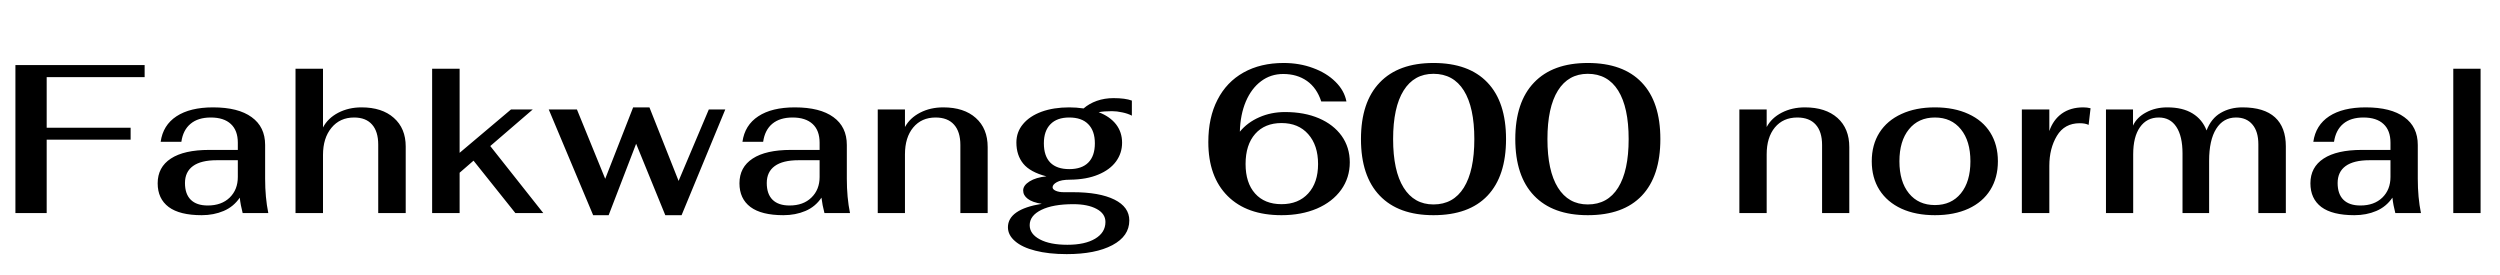 <svg xmlns="http://www.w3.org/2000/svg" xmlns:xlink="http://www.w3.org/1999/xlink" width="283.824" height="31.2"><path fill="black" d="M1.75 24.19L1.75 7.39L16.42 7.39L16.42 8.76L5.30 8.76L5.30 14.50L14.83 14.50L14.83 15.86L5.30 15.86L5.30 24.19L1.75 24.19ZM22.90 24.43Q20.40 24.43 19.15 23.50Q17.90 22.56 17.90 20.81L17.90 20.81Q17.90 18.98 19.40 18Q20.90 17.02 23.74 17.02L23.74 17.02L27 17.02L27 16.20Q27 14.81 26.21 14.08Q25.42 13.34 23.93 13.34L23.93 13.34Q22.49 13.34 21.64 14.05Q20.78 14.76 20.59 16.10L20.59 16.10L18.24 16.10Q18.50 14.21 20.04 13.20Q21.58 12.19 24.19 12.19L24.19 12.19Q27.05 12.19 28.57 13.30Q30.10 14.40 30.10 16.46L30.10 16.46L30.10 20.30Q30.10 22.42 30.46 24.19L30.46 24.19L27.55 24.19Q27.31 23.28 27.22 22.44L27.22 22.44Q26.52 23.47 25.39 23.95Q24.26 24.43 22.90 24.43L22.90 24.43ZM23.59 23.33Q25.15 23.33 26.08 22.43Q27 21.53 27 20.09L27 20.09L27 18.19L24.60 18.19Q22.82 18.19 21.91 18.85Q21 19.51 21 20.78L21 20.78Q21 22.03 21.66 22.68Q22.32 23.33 23.59 23.33L23.59 23.33ZM33.55 24.19L33.55 7.80L36.67 7.80L36.67 14.47Q37.22 13.42 38.40 12.80Q39.58 12.19 41.04 12.19L41.04 12.19Q43.37 12.19 44.71 13.38Q46.06 14.57 46.06 16.63L46.06 16.63L46.06 24.19L42.94 24.19L42.94 16.42Q42.94 14.93 42.24 14.14Q41.54 13.34 40.20 13.34L40.20 13.34Q38.59 13.34 37.63 14.51Q36.67 15.67 36.67 17.59L36.67 17.59L36.67 24.19L33.55 24.19ZM61.68 24.19L58.51 24.19L53.76 18.24L52.18 19.61L52.18 24.19L49.06 24.19L49.06 7.80L52.18 7.80L52.18 17.35L58.01 12.43L60.48 12.43L55.66 16.58L61.68 24.19ZM67.34 24.43L62.30 12.43L65.50 12.43L68.71 20.30L71.88 12.19L73.73 12.19L77.04 20.54L80.47 12.43L82.34 12.43L77.38 24.43L75.53 24.43L72.22 16.32L69.10 24.43L67.34 24.43ZM88.94 24.43Q86.45 24.43 85.20 23.50Q83.95 22.56 83.95 20.81L83.95 20.81Q83.95 18.98 85.45 18Q86.95 17.02 89.78 17.02L89.78 17.02L93.05 17.02L93.05 16.20Q93.05 14.81 92.26 14.08Q91.46 13.34 89.98 13.34L89.98 13.34Q88.54 13.34 87.68 14.05Q86.83 14.76 86.64 16.10L86.64 16.10L84.29 16.10Q84.55 14.21 86.09 13.20Q87.62 12.19 90.24 12.19L90.24 12.19Q93.10 12.19 94.62 13.30Q96.14 14.40 96.14 16.46L96.14 16.46L96.14 20.30Q96.14 22.42 96.50 24.19L96.50 24.19L93.60 24.19Q93.36 23.28 93.26 22.44L93.26 22.44Q92.57 23.47 91.44 23.95Q90.31 24.43 88.94 24.43L88.94 24.43ZM89.64 23.33Q91.20 23.33 92.12 22.43Q93.05 21.53 93.05 20.09L93.05 20.09L93.05 18.19L90.65 18.19Q88.87 18.19 87.96 18.85Q87.05 19.51 87.05 20.78L87.05 20.78Q87.05 22.03 87.71 22.68Q88.37 23.33 89.64 23.33L89.64 23.33ZM99.65 24.19L99.65 12.43L102.74 12.43L102.74 14.42Q103.30 13.39 104.46 12.79Q105.62 12.19 107.09 12.19L107.09 12.19Q109.44 12.19 110.78 13.39Q112.13 14.59 112.13 16.70L112.13 16.70L112.13 24.19L109.03 24.19L109.03 16.46Q109.03 14.95 108.31 14.15Q107.59 13.34 106.22 13.34L106.22 13.34Q104.62 13.34 103.68 14.47Q102.74 15.60 102.74 17.52L102.74 17.52L102.74 24.19L99.65 24.19ZM128.50 13.13Q128.04 12.89 127.42 12.76Q126.79 12.62 126.24 12.62L126.24 12.62Q125.33 12.62 124.73 12.74L124.73 12.74Q126.00 13.22 126.70 14.11Q127.39 15 127.39 16.20L127.39 16.20Q127.39 17.38 126.71 18.32Q126.02 19.27 124.69 19.82Q123.36 20.38 121.49 20.40L121.49 20.40Q120.46 20.40 119.98 20.68Q119.50 20.95 119.50 21.26L119.50 21.26Q119.50 21.50 119.86 21.66Q120.22 21.82 120.77 21.82L120.77 21.82L121.80 21.82Q124.82 21.82 126.52 22.66Q128.21 23.50 128.21 25.03L128.21 25.03Q128.21 26.81 126.29 27.83Q124.37 28.85 121.10 28.85L121.10 28.85Q119.04 28.85 117.54 28.46Q116.04 28.08 115.24 27.38Q114.43 26.69 114.43 25.80L114.43 25.80Q114.43 24.79 115.39 24.12Q116.35 23.45 118.27 23.14L118.27 23.14Q117.19 22.97 116.68 22.57Q116.16 22.18 116.16 21.62L116.16 21.62Q116.16 21.05 116.89 20.59Q117.62 20.14 118.80 20.02L118.80 20.02Q116.95 19.54 116.17 18.58Q115.39 17.62 115.39 16.18L115.39 16.18Q115.39 14.98 116.15 14.08Q116.90 13.18 118.26 12.68Q119.62 12.19 121.39 12.19L121.39 12.19Q122.18 12.19 123.02 12.31L123.02 12.31Q123.65 11.76 124.52 11.45Q125.40 11.14 126.41 11.14L126.41 11.14Q127.75 11.14 128.50 11.42L128.50 11.42L128.50 13.13ZM121.39 19.20Q122.81 19.20 123.55 18.46Q124.30 17.71 124.30 16.27L124.30 16.27Q124.30 14.86 123.55 14.10Q122.81 13.34 121.39 13.34L121.39 13.34Q120.00 13.34 119.26 14.10Q118.51 14.86 118.51 16.27L118.51 16.27Q118.51 17.71 119.24 18.46Q119.98 19.20 121.39 19.20L121.39 19.20ZM121.85 23.18Q119.54 23.18 118.22 23.83Q116.90 24.48 116.90 25.56L116.90 25.56Q116.90 26.57 118.06 27.18Q119.21 27.79 121.18 27.79L121.18 27.79Q123.17 27.79 124.33 27.10Q125.50 26.40 125.50 25.20L125.50 25.20Q125.50 24.26 124.50 23.72Q123.50 23.18 121.85 23.18L121.85 23.18ZM145.90 12.72Q148.08 12.72 149.74 13.43Q151.39 14.14 152.32 15.43Q153.24 16.73 153.24 18.43L153.24 18.43Q153.24 20.18 152.26 21.55Q151.27 22.92 149.51 23.68Q147.74 24.43 145.49 24.43L145.49 24.43Q141.55 24.43 139.37 22.25Q137.18 20.06 137.18 16.13L137.18 16.13Q137.18 13.34 138.22 11.33Q139.25 9.31 141.18 8.23Q143.11 7.15 145.73 7.15L145.73 7.15Q147.53 7.15 149.06 7.72Q150.60 8.28 151.61 9.28Q152.62 10.27 152.86 11.52L152.86 11.52L150.00 11.52Q149.50 9.98 148.38 9.19Q147.26 8.40 145.68 8.40L145.68 8.40Q144.26 8.40 143.17 9.22Q142.08 10.03 141.44 11.52Q140.81 13.01 140.76 14.95L140.76 14.95Q141.62 13.90 142.97 13.31Q144.31 12.72 145.90 12.72L145.90 12.72ZM145.49 23.18Q147.41 23.18 148.52 21.96Q149.64 20.74 149.64 18.62L149.64 18.62Q149.64 16.49 148.52 15.23Q147.41 13.97 145.49 13.97L145.49 13.97Q143.59 13.97 142.50 15.20Q141.41 16.44 141.41 18.62L141.41 18.62Q141.41 20.76 142.49 21.97Q143.57 23.18 145.49 23.18L145.49 23.18ZM162.74 24.43Q158.76 24.43 156.64 22.21Q154.51 19.99 154.51 15.79L154.51 15.79Q154.51 11.59 156.64 9.37Q158.76 7.15 162.74 7.15L162.74 7.15Q166.75 7.15 168.86 9.36Q170.98 11.57 170.98 15.79L170.98 15.79Q170.98 19.99 168.88 22.21Q166.78 24.43 162.74 24.43L162.74 24.43ZM162.74 23.21Q165.00 23.21 166.19 21.30Q167.38 19.39 167.38 15.79L167.38 15.79Q167.38 12.19 166.19 10.28Q165.00 8.38 162.74 8.38L162.74 8.38Q160.54 8.38 159.35 10.28Q158.16 12.19 158.16 15.79L158.16 15.79Q158.16 19.39 159.35 21.30Q160.54 23.21 162.74 23.21L162.74 23.21ZM180.26 24.43Q176.28 24.43 174.16 22.21Q172.03 19.99 172.03 15.79L172.03 15.79Q172.03 11.59 174.16 9.37Q176.28 7.15 180.26 7.15L180.26 7.15Q184.27 7.15 186.38 9.36Q188.50 11.57 188.50 15.79L188.50 15.79Q188.50 19.99 186.40 22.21Q184.30 24.43 180.26 24.43L180.26 24.43ZM180.26 23.21Q182.52 23.21 183.71 21.30Q184.90 19.39 184.90 15.79L184.90 15.79Q184.90 12.19 183.71 10.28Q182.52 8.38 180.26 8.38L180.26 8.38Q178.06 8.38 176.87 10.28Q175.68 12.19 175.68 15.79L175.68 15.79Q175.68 19.39 176.87 21.30Q178.06 23.21 180.26 23.21L180.26 23.21ZM197.47 24.19L197.47 12.43L200.57 12.43L200.57 14.42Q201.12 13.39 202.28 12.79Q203.45 12.19 204.91 12.19L204.91 12.19Q207.26 12.19 208.61 13.39Q209.95 14.59 209.95 16.70L209.95 16.70L209.95 24.19L206.86 24.19L206.86 16.46Q206.86 14.95 206.14 14.15Q205.42 13.34 204.05 13.34L204.05 13.34Q202.44 13.34 201.50 14.47Q200.57 15.60 200.57 17.52L200.57 17.52L200.57 24.19L197.47 24.19ZM219.67 24.43Q217.49 24.43 215.87 23.69Q214.25 22.94 213.37 21.56Q212.50 20.18 212.50 18.31L212.50 18.31Q212.50 16.44 213.37 15.06Q214.25 13.68 215.87 12.94Q217.49 12.19 219.67 12.19L219.67 12.19Q221.86 12.19 223.48 12.94Q225.10 13.68 225.96 15.06Q226.82 16.44 226.82 18.31L226.82 18.31Q226.82 20.18 225.96 21.56Q225.10 22.94 223.48 23.69Q221.86 24.43 219.67 24.43L219.67 24.43ZM219.67 23.28Q221.54 23.28 222.62 21.95Q223.70 20.62 223.70 18.31L223.70 18.31Q223.70 16.01 222.62 14.68Q221.54 13.34 219.67 13.34L219.67 13.34Q217.80 13.34 216.72 14.68Q215.64 16.01 215.64 18.31L215.64 18.31Q215.64 20.62 216.72 21.95Q217.80 23.28 219.67 23.28L219.67 23.28ZM229.54 24.19L229.54 12.43L232.66 12.43L232.66 14.88Q233.09 13.61 234.07 12.90Q235.06 12.19 236.52 12.19L236.52 12.19Q236.95 12.19 237.34 12.29L237.34 12.29L237.12 14.18Q236.74 13.99 236.11 13.99L236.11 13.99Q234.38 13.99 233.52 15.42Q232.66 16.85 232.66 18.82L232.66 18.82L232.66 24.19L229.54 24.19ZM239.09 24.19L239.09 12.43L242.16 12.43L242.16 14.26Q242.59 13.32 243.65 12.76Q244.70 12.19 246.05 12.19L246.05 12.19Q247.80 12.19 248.92 12.88Q250.03 13.56 250.51 14.81L250.51 14.81Q251.04 13.44 252.11 12.82Q253.18 12.19 254.59 12.19L254.59 12.19Q257.04 12.19 258.28 13.32Q259.51 14.45 259.51 16.61L259.51 16.61L259.51 24.19L256.39 24.19L256.39 16.39Q256.39 14.93 255.72 14.14Q255.05 13.34 253.85 13.34L253.85 13.34Q252.41 13.34 251.60 14.63Q250.80 15.91 250.80 18.26L250.80 18.26L250.80 24.19L247.78 24.19L247.78 17.42Q247.78 15.46 247.08 14.40Q246.38 13.34 245.09 13.34L245.09 13.34Q243.72 13.34 242.95 14.44Q242.18 15.53 242.18 17.52L242.18 17.52L242.18 24.19L239.09 24.19ZM267.29 24.43Q264.79 24.43 263.54 23.50Q262.30 22.56 262.30 20.81L262.30 20.81Q262.30 18.98 263.80 18Q265.30 17.02 268.13 17.02L268.13 17.02L271.39 17.02L271.39 16.20Q271.39 14.81 270.60 14.08Q269.81 13.34 268.32 13.34L268.32 13.34Q266.88 13.34 266.03 14.05Q265.18 14.76 264.98 16.10L264.98 16.10L262.63 16.10Q262.90 14.21 264.43 13.20Q265.97 12.19 268.58 12.19L268.58 12.19Q271.44 12.19 272.96 13.30Q274.49 14.40 274.49 16.46L274.49 16.46L274.49 20.30Q274.49 22.42 274.85 24.19L274.85 24.19L271.94 24.19Q271.70 23.28 271.61 22.44L271.61 22.44Q270.91 23.47 269.78 23.95Q268.66 24.43 267.29 24.43L267.29 24.43ZM267.98 23.33Q269.54 23.33 270.47 22.43Q271.39 21.53 271.39 20.09L271.39 20.09L271.39 18.19L268.99 18.19Q267.22 18.19 266.30 18.85Q265.39 19.51 265.39 20.78L265.39 20.78Q265.39 22.03 266.05 22.68Q266.71 23.33 267.98 23.33L267.98 23.33ZM278.52 24.19L278.52 7.80L281.62 7.80L281.62 24.19L278.52 24.19Z"/></svg>